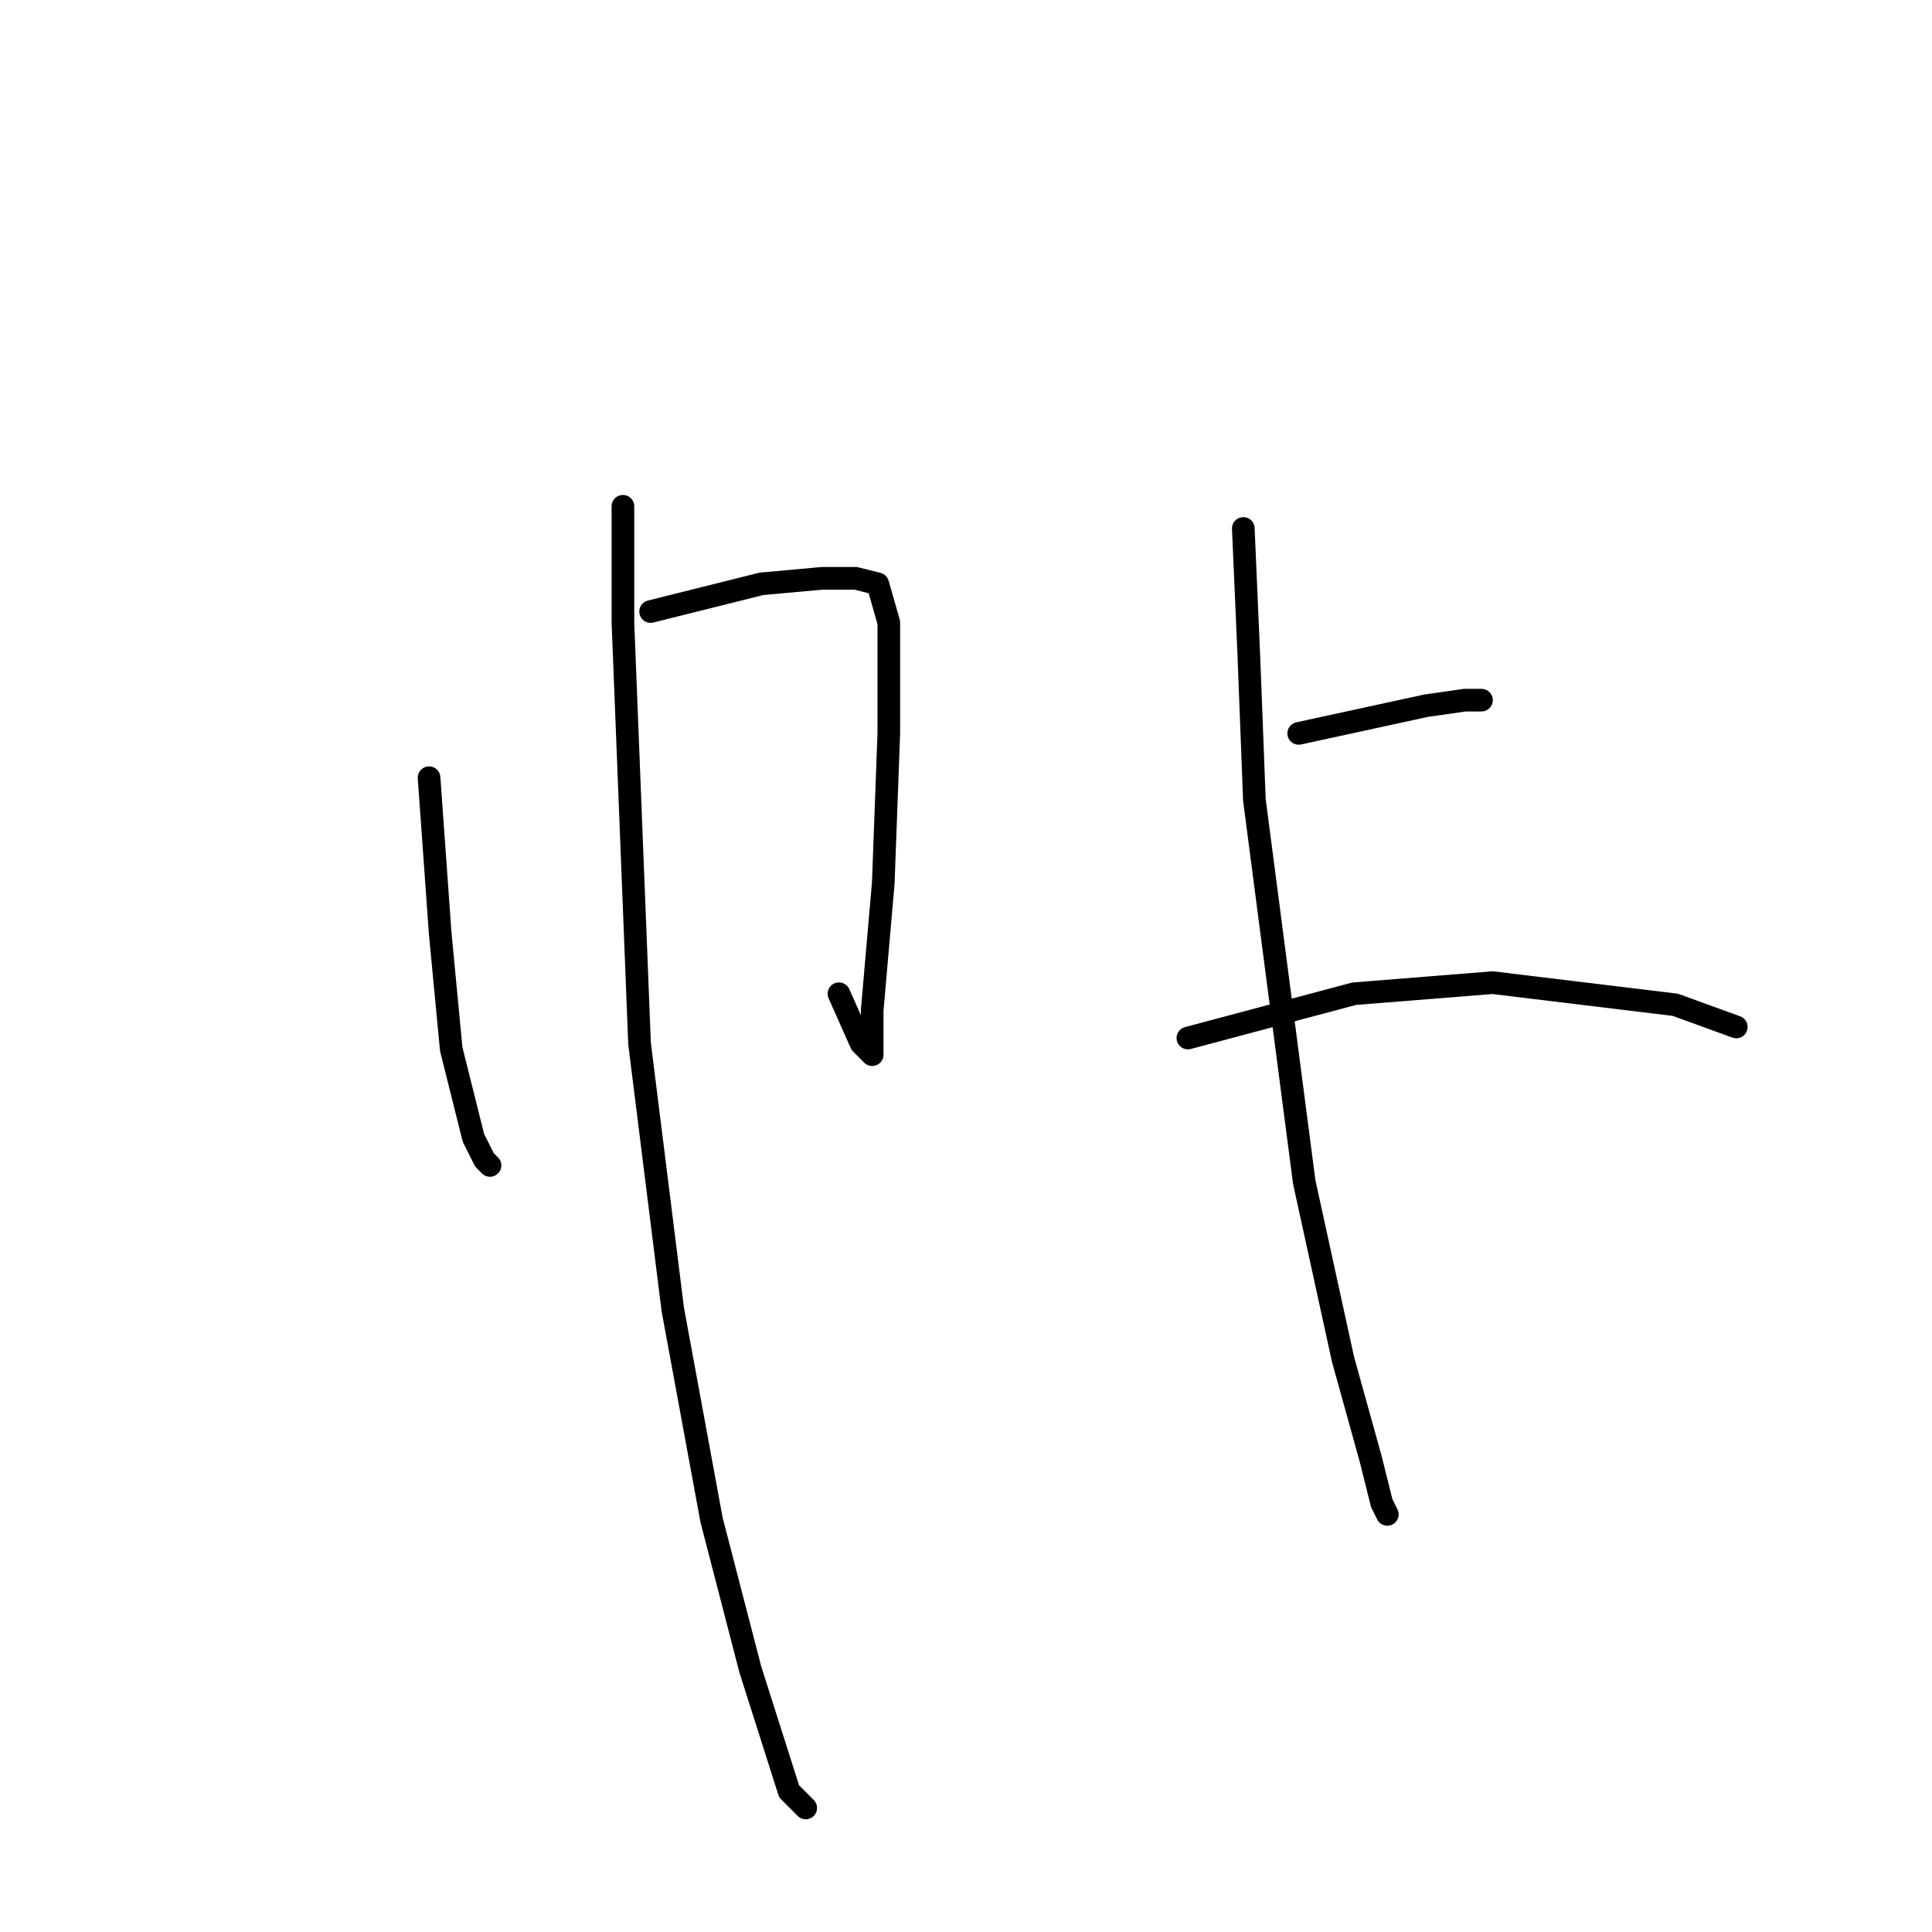 <?xml version="1.0" standalone="no"?>
    <svg width="256" height="256" xmlns="http://www.w3.org/2000/svg" version="1.1">
    <polyline stroke="black" stroke-width="3" stroke-linecap="round" fill="transparent" stroke-linejoin="round" points="56.854 103.05 58.322 123.601 59.79 139.014 62.726 150.757 64.193 153.693 64.927 154.427 64.927 154.427 " />
        <polyline stroke="black" stroke-width="3" stroke-linecap="round" fill="transparent" stroke-linejoin="round" points="86.212 81.031 100.891 77.362 108.964 76.628 113.368 76.628 116.304 77.362 117.772 82.499 117.772 97.178 117.038 116.995 115.57 133.876 115.57 137.546 115.57 139.747 114.102 138.28 111.166 131.674 111.166 131.674 " />
        <polyline stroke="black" stroke-width="3" stroke-linecap="round" fill="transparent" stroke-linejoin="round" points="82.542 67.086 82.542 82.499 84.744 138.28 89.148 173.509 94.285 201.399 99.423 221.216 104.561 237.363 106.763 239.565 106.763 239.565 " />
        <polyline stroke="black" stroke-width="3" stroke-linecap="round" fill="transparent" stroke-linejoin="round" points="164.745 70.022 165.479 86.903 166.213 105.986 172.818 156.628 177.956 180.115 181.626 193.326 183.094 199.198 183.828 200.665 183.828 200.665 " />
        <polyline stroke="black" stroke-width="3" stroke-linecap="round" fill="transparent" stroke-linejoin="round" points="172.084 97.178 188.965 93.509 194.103 92.775 196.305 92.775 196.305 92.775 " />
        <polyline stroke="black" stroke-width="3" stroke-linecap="round" fill="transparent" stroke-linejoin="round" points="157.405 137.546 179.424 131.674 197.773 130.206 221.993 133.142 230.066 136.078 230.066 136.078 " />
        </svg>